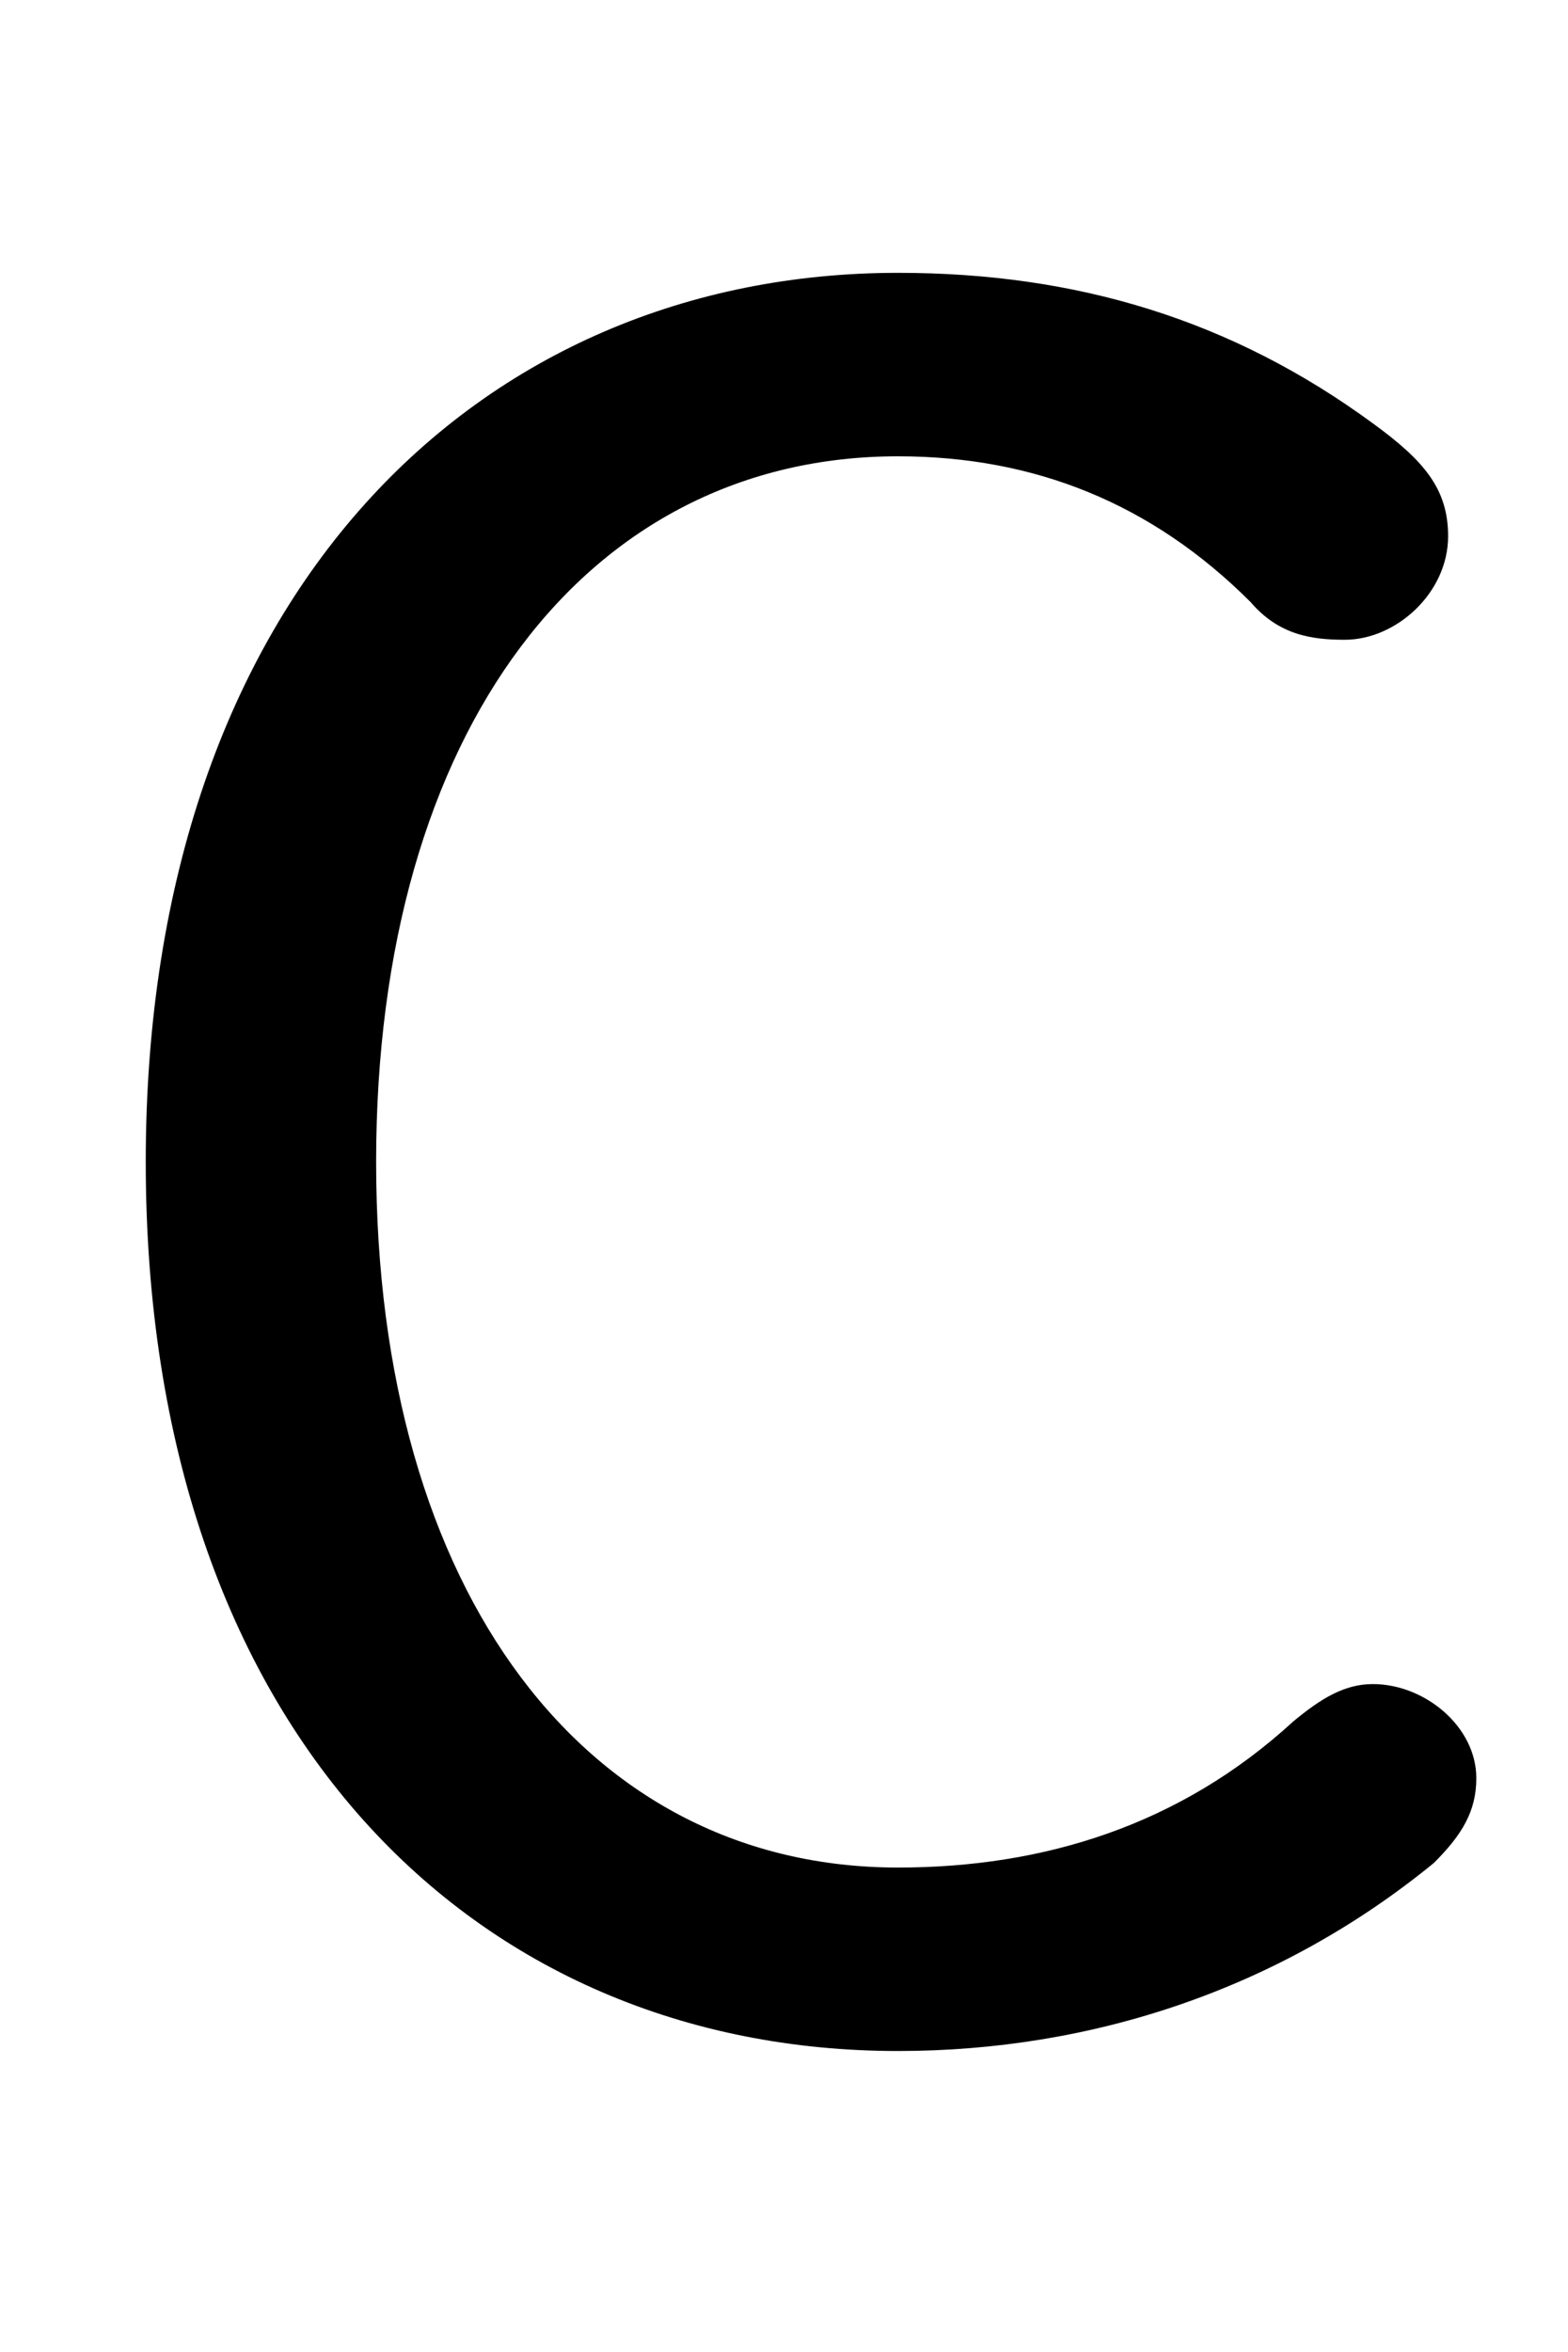 <svg xmlns="http://www.w3.org/2000/svg" viewBox="0 -44.0 33.35 50.0">
    <rect x="0" y="-44.0" width="33.35" height="50.0" fill="#808080" stroke="none"/>
    <g transform="scale(1, -1)">
        <!-- ボディの枠 -->
        <rect x="0" y="-6.0" width="33.35" height="50.0"
            stroke="white" fill="white"/>
        <!-- グリフ座標系の原点 -->
        <circle cx="0" cy="0" r="5" fill="white"/>
        <!-- グリフのアウトライン -->
        <g style="fill:black;stroke:#000000;stroke-width:0;stroke-linecap:round;stroke-linejoin:round;">
        <path d="M 19.1 38.2 C 10.2 38.2 3.1 31.4 3.1 19.3 C 3.1 7.2 10.1 0.4 19.1 0.4 C 23.2 0.4 27.2 1.7 30.5 4.4 C 31.1 5.0 31.4 5.5 31.4 6.2 C 31.4 7.3 30.3 8.2 29.2 8.2 C 28.6 8.2 28.1 7.9 27.5 7.4 C 25.1 5.2 22.2 4.3 19.1 4.3 C 12.5 4.3 8.0 10.1 8.0 19.3 C 8.0 28.5 12.5 34.3 19.1 34.3 C 22.0 34.3 24.5 33.3 26.6 31.2 C 27.2 30.5 27.9 30.4 28.6 30.4 C 29.7 30.4 30.8 31.4 30.8 32.6 C 30.8 33.6 30.3 34.2 29.2 35.0 C 26.2 37.2 22.9 38.2 19.1 38.2 Z"/>
    </g>
    </g>
</svg>
